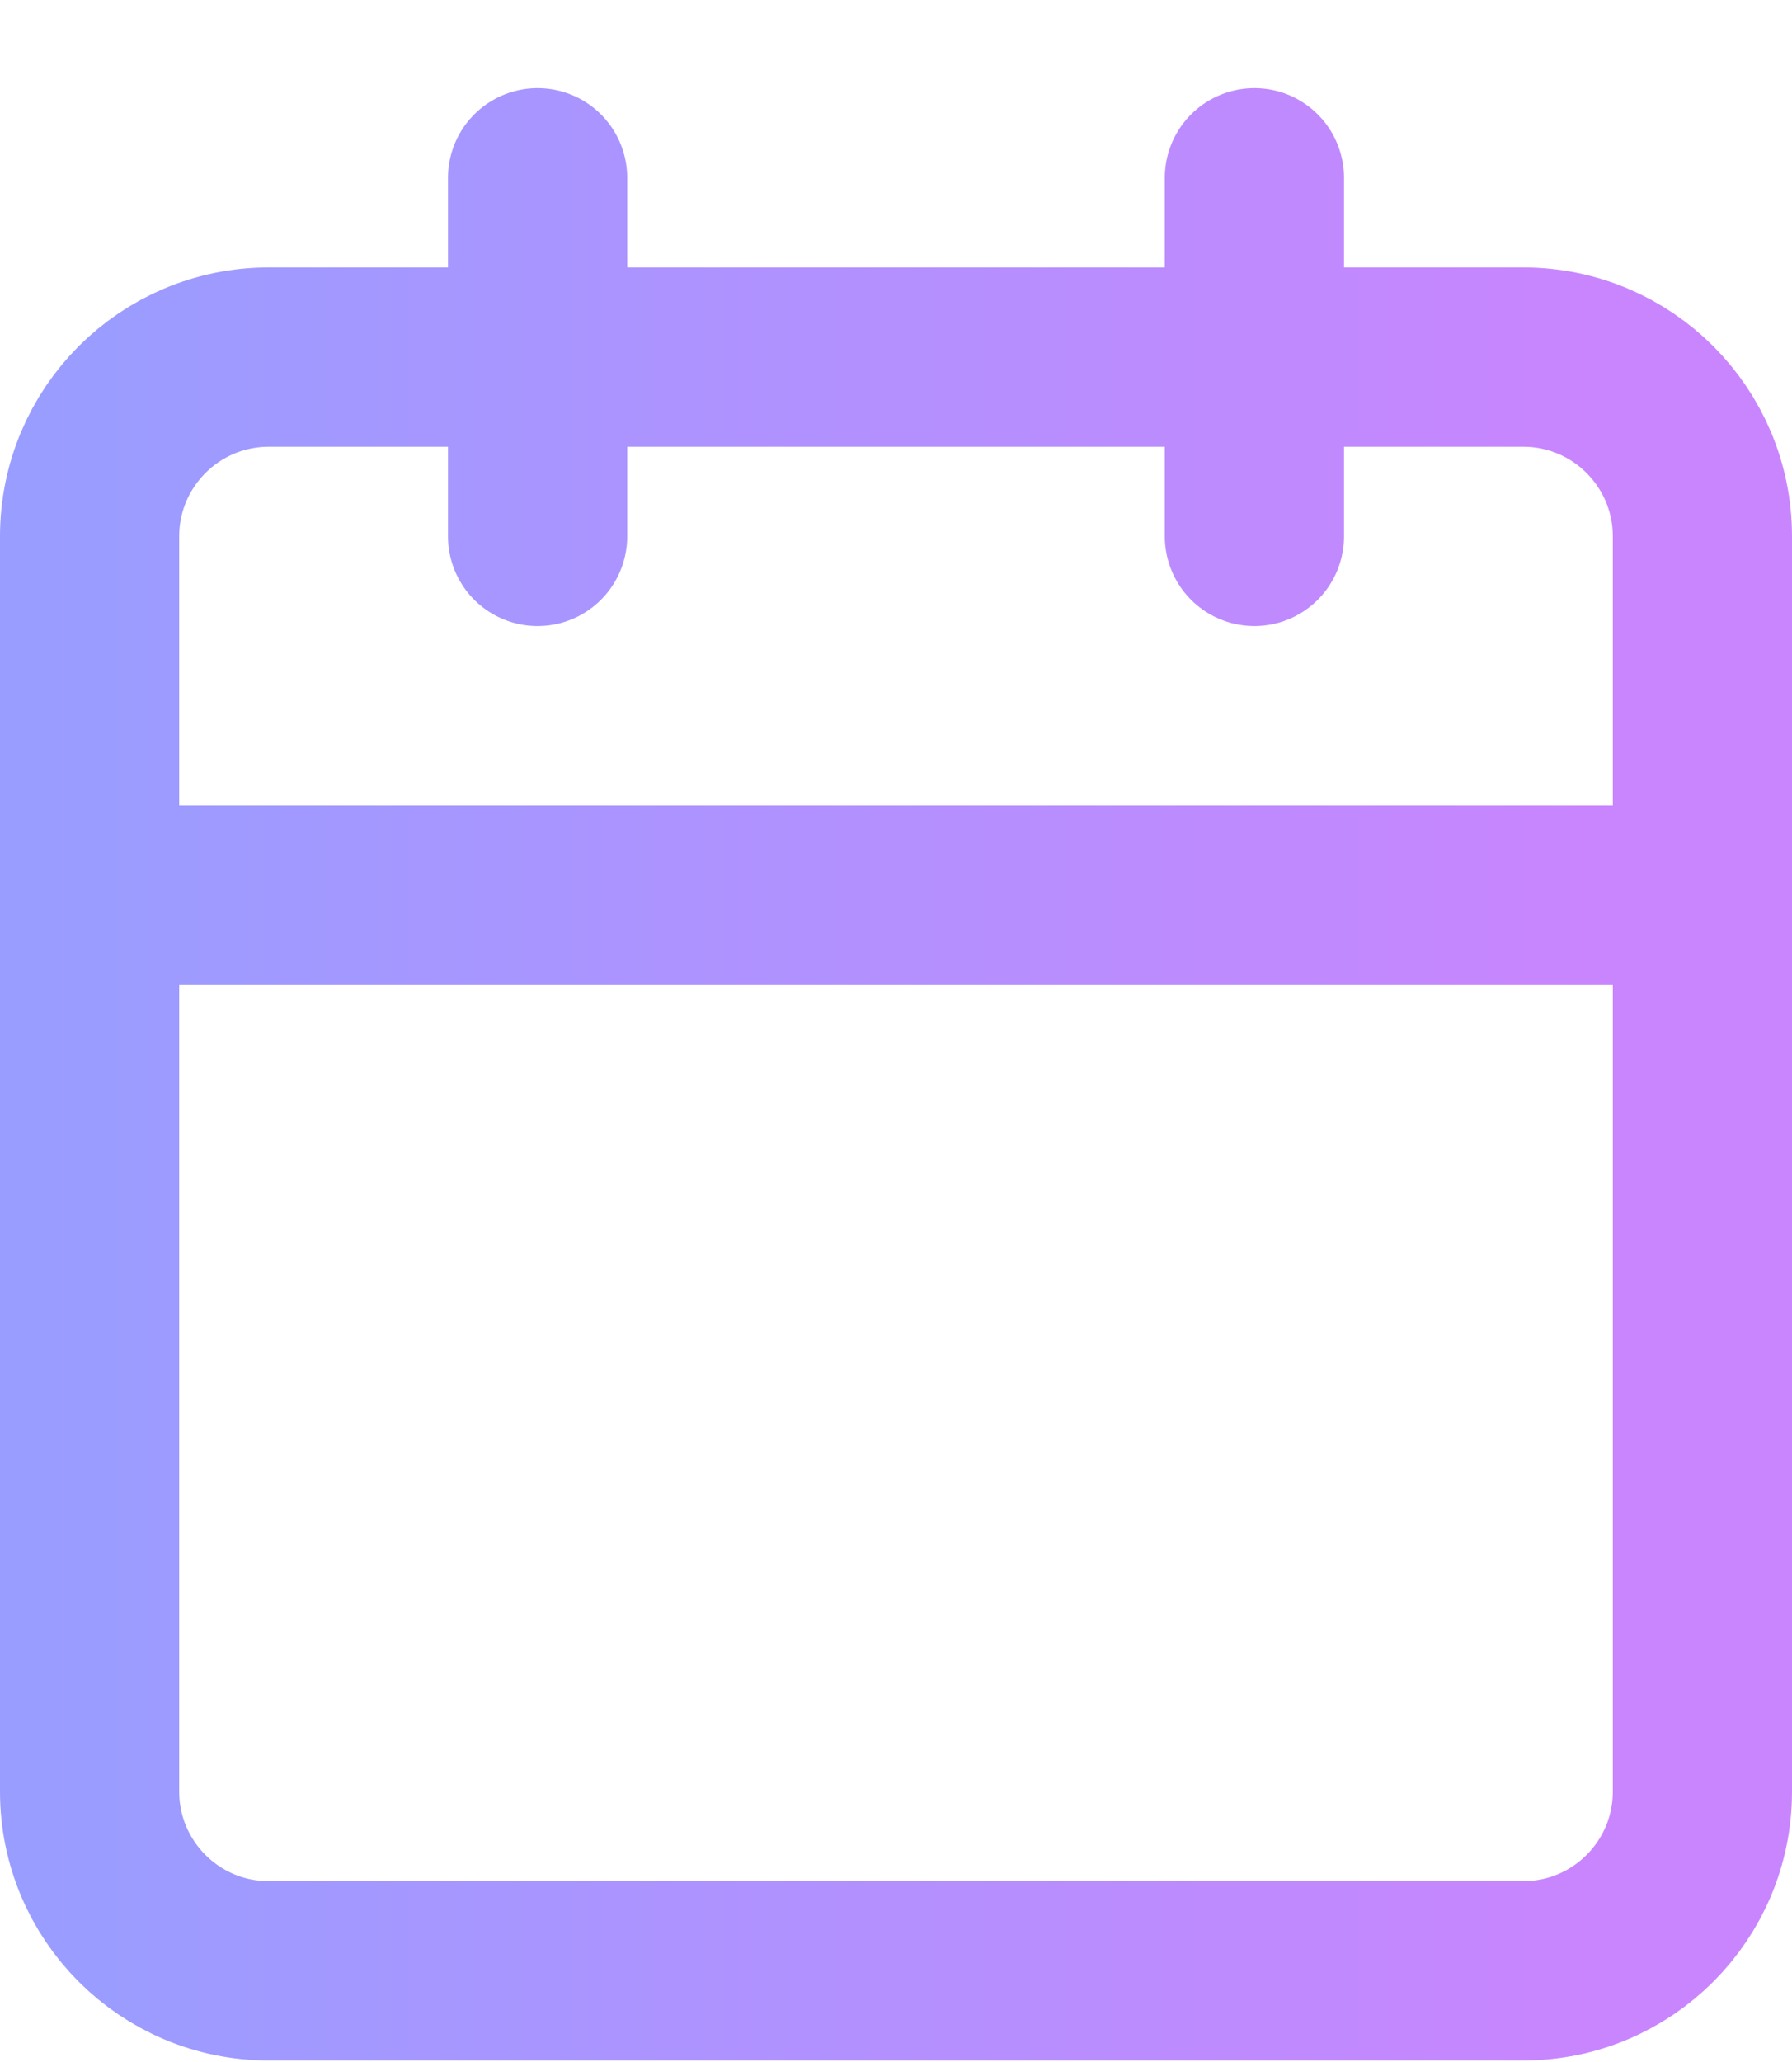 <svg width="20" height="23" viewBox="0 0 20 23" fill="none" xmlns="http://www.w3.org/2000/svg">
<path d="M14 1.983V5.983M6 1.983V5.983M1 9.983H19M3 3.983H17C18.105 3.983 19 4.879 19 5.983V19.983C19 21.088 18.105 21.983 17 21.983H3C1.895 21.983 1 21.088 1 19.983V5.983C1 4.879 1.895 3.983 3 3.983Z" stroke="url(#paint0_linear_2291_21520)" stroke-width="2" stroke-linecap="round" stroke-linejoin="round"/>
<defs>
<linearGradient id="paint0_linear_2291_21520" x1="17.882" y1="17.429" x2="0.385" y2="17.429" gradientUnits="userSpaceOnUse">
<stop stop-color="#C985FE"/>
<stop offset="1" stop-color="#999DFF"/>
</linearGradient>
</defs>
</svg>
